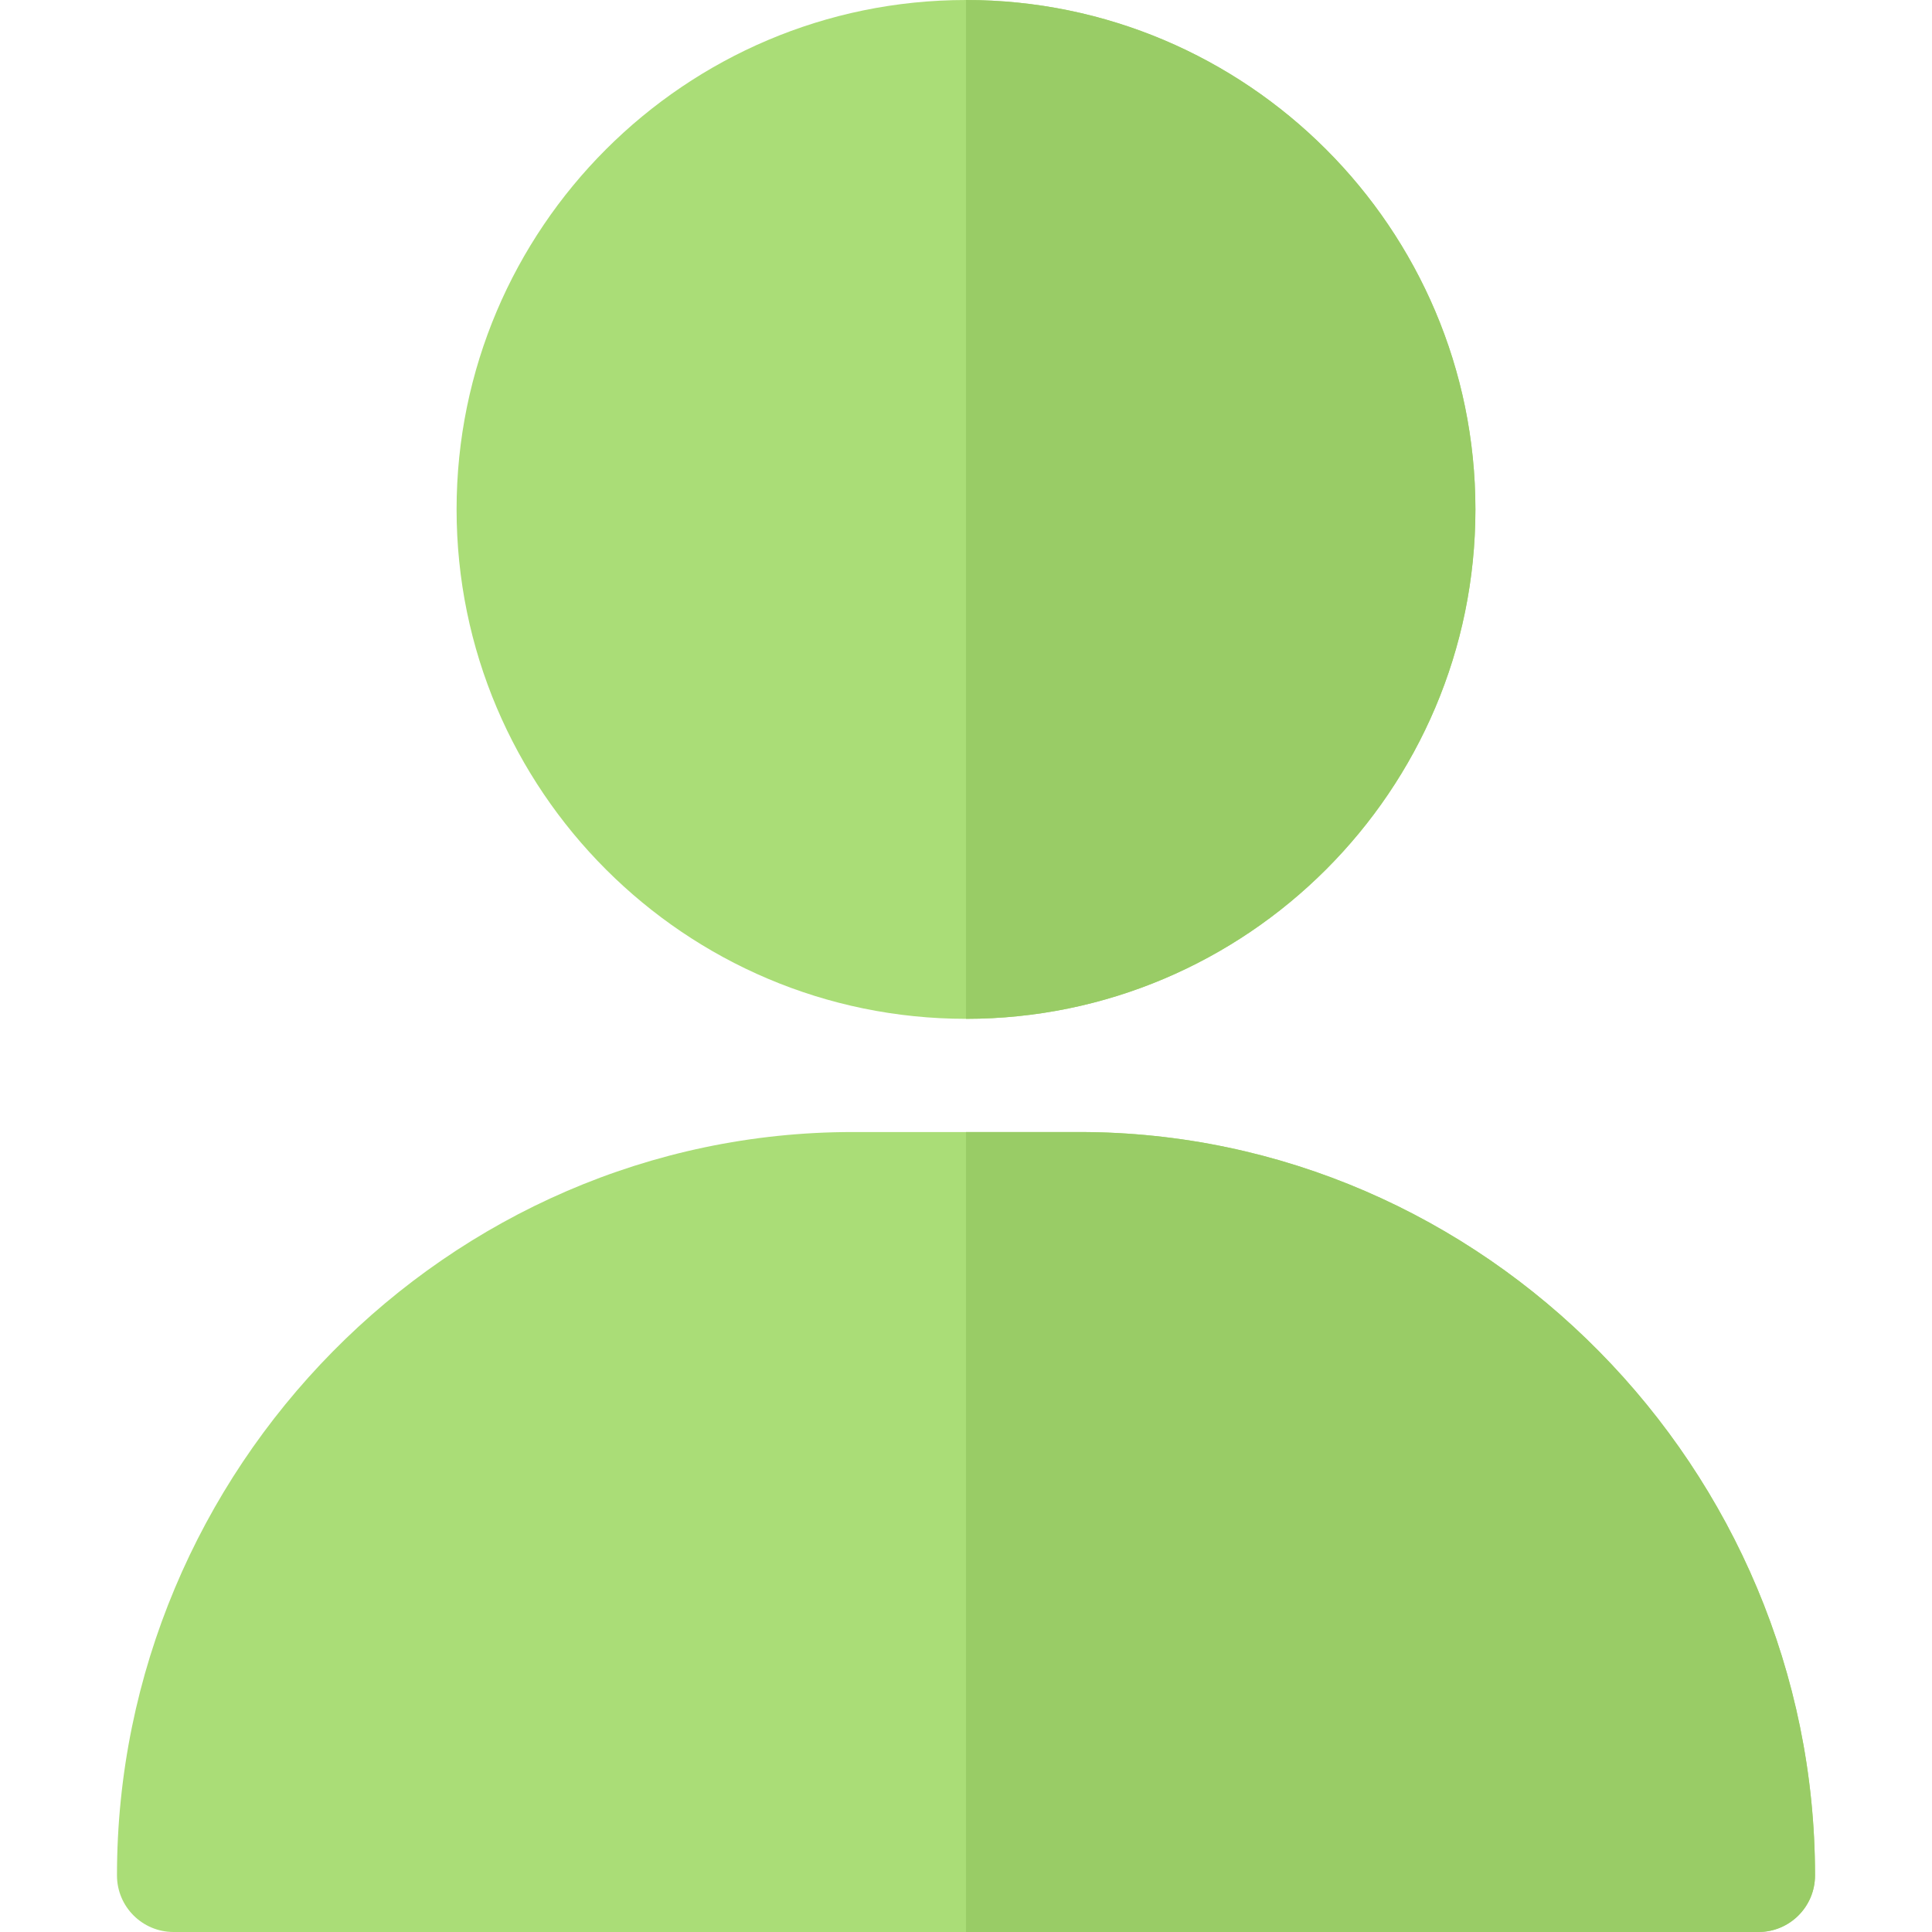 <?xml version="1.0"?>
<svg xmlns="http://www.w3.org/2000/svg" xmlns:xlink="http://www.w3.org/1999/xlink" version="1.1" id="Layer_1" x="0px" y="0px" viewBox="0 0 512 512" style="enable-background:new 0 0 512 512;" xml:space="preserve" width="512px" height="512px" class=""><g><path style="fill:#AADD77" d="M121,135c0,74.443,60.557,135,135,135s135-60.557,135-135S330.443,0,256,0S121,60.557,121,135z" data-original="#45C1F1" class="active-path" data-old_color="#45C1F1"/><path style="fill:#99CC66" d="M391,135C391,60.557,330.443,0,256,0v270C330.443,270,391,209.443,391,135z" data-original="#44A4EC" class="" data-old_color="#44A4EC"/><path style="fill:#AADD77" d="M31,497c0,8.291,6.709,15,15,15h420c8.291,0,15-6.709,15-15c0-107.52-87.48-197-195-197h-60  C118.48,300,31,389.48,31,497z" data-original="#45C1F1" class="active-path" data-old_color="#45C1F1"/><path style="fill:#99CC66" d="M286,300h-30v212h210c8.291,0,15-6.709,15-15C481,389.48,393.52,300,286,300z" data-original="#44A4EC" class="" data-old_color="#44A4EC"/></g> </svg>
